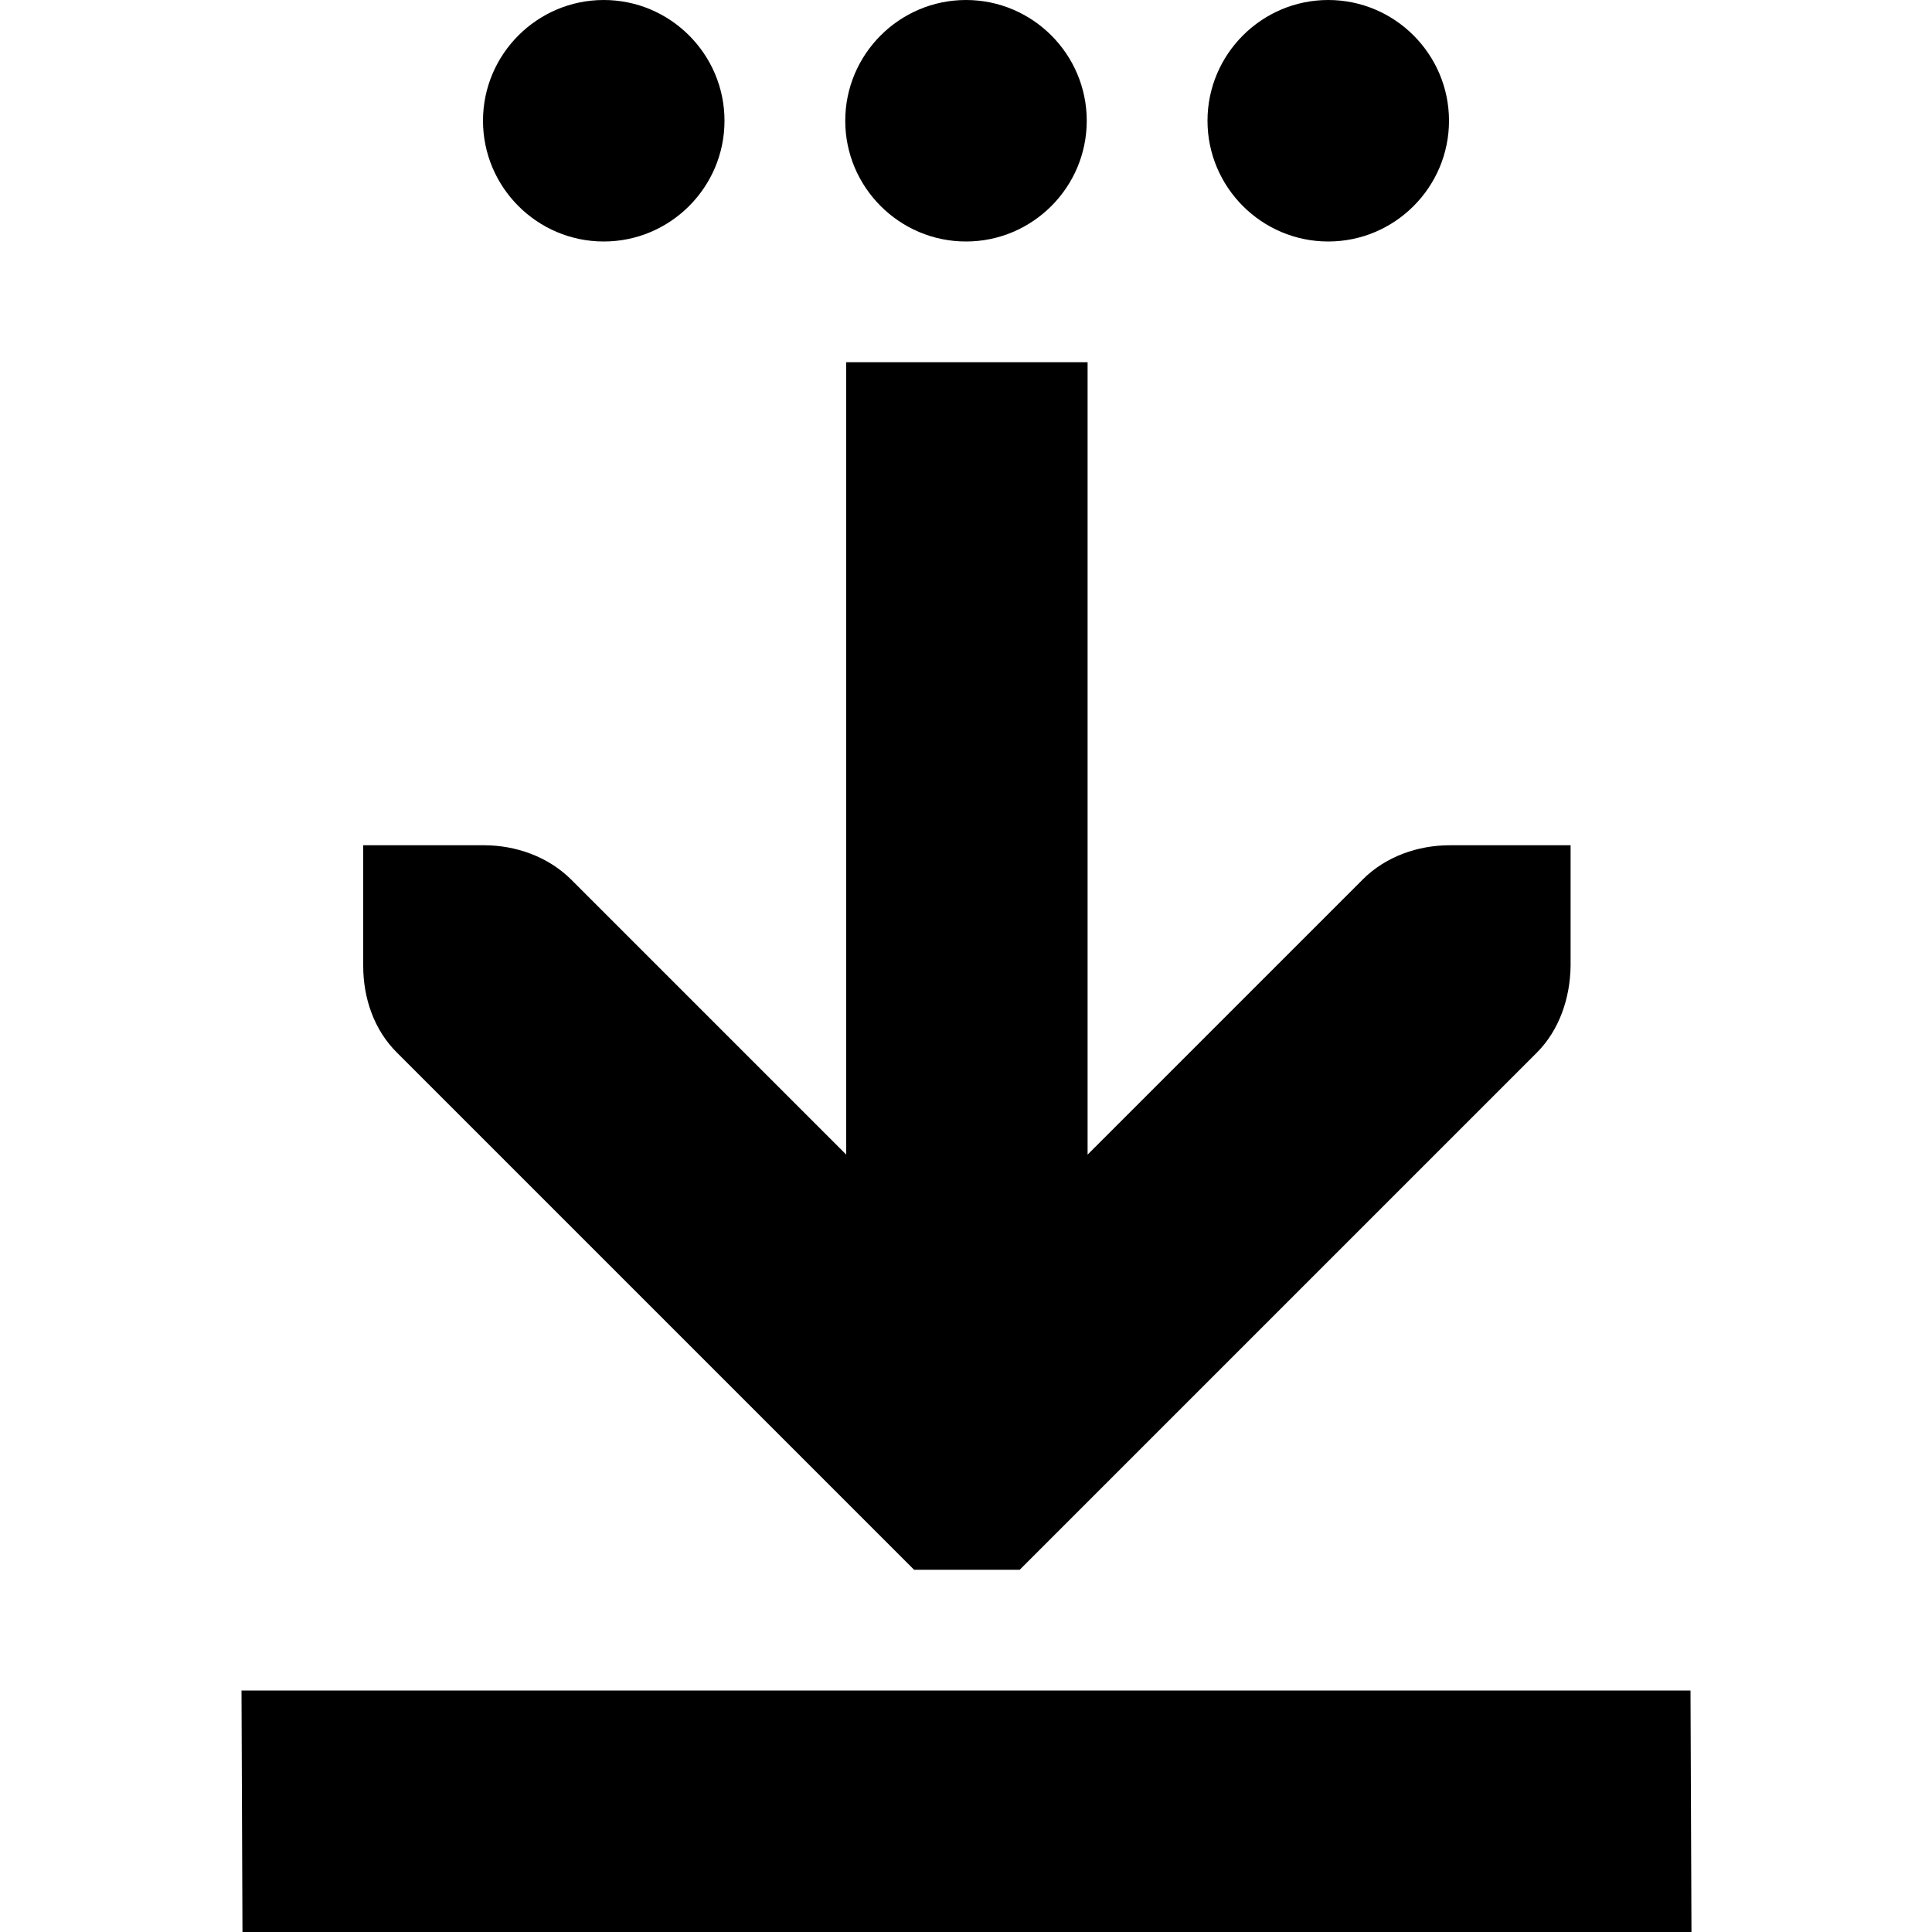 <svg xmlns="http://www.w3.org/2000/svg" height="16px" viewBox="0 0 16 16" width="16px">
    <g fill="currentColor">
        <path d="m 7.008 3 v 6.562 l -2.281 -2.281 c -0.191 -0.188 -0.457 -0.281 -0.719 -0.281 h -1 v 1 c 0 0.266 0.09 0.531 0.281 0.719 l 4.281 4.281 h 0.875 l 4.281 -4.281 c 0.188 -0.188 0.277 -0.453 0.281 -0.719 v -1 h -1 c -0.266 0 -0.531 0.094 -0.719 0.281 l -2.281 2.281 v -6.562 z m 0 0" />
        <path d="m 2 14 l 0.008 2 h 12 l -0.008 -2 z m 0 0" fill-rule="evenodd" />
        <path d="m 6 1 c 0 0.551 -0.449 1 -1 1 s -1 -0.449 -1 -1 s 0.449 -1 1 -1 s 1 0.449 1 1 z m 0 0" />
        <path d="m 9 1 c 0 0.551 -0.449 1 -1 1 s -1 -0.449 -1 -1 s 0.449 -1 1 -1 s 1 0.449 1 1 z m 0 0" />
        <path d="m 12 1 c 0 0.551 -0.449 1 -1 1 s -1 -0.449 -1 -1 s 0.449 -1 1 -1 s 1 0.449 1 1 z m 0 0" />
    </g>
</svg>